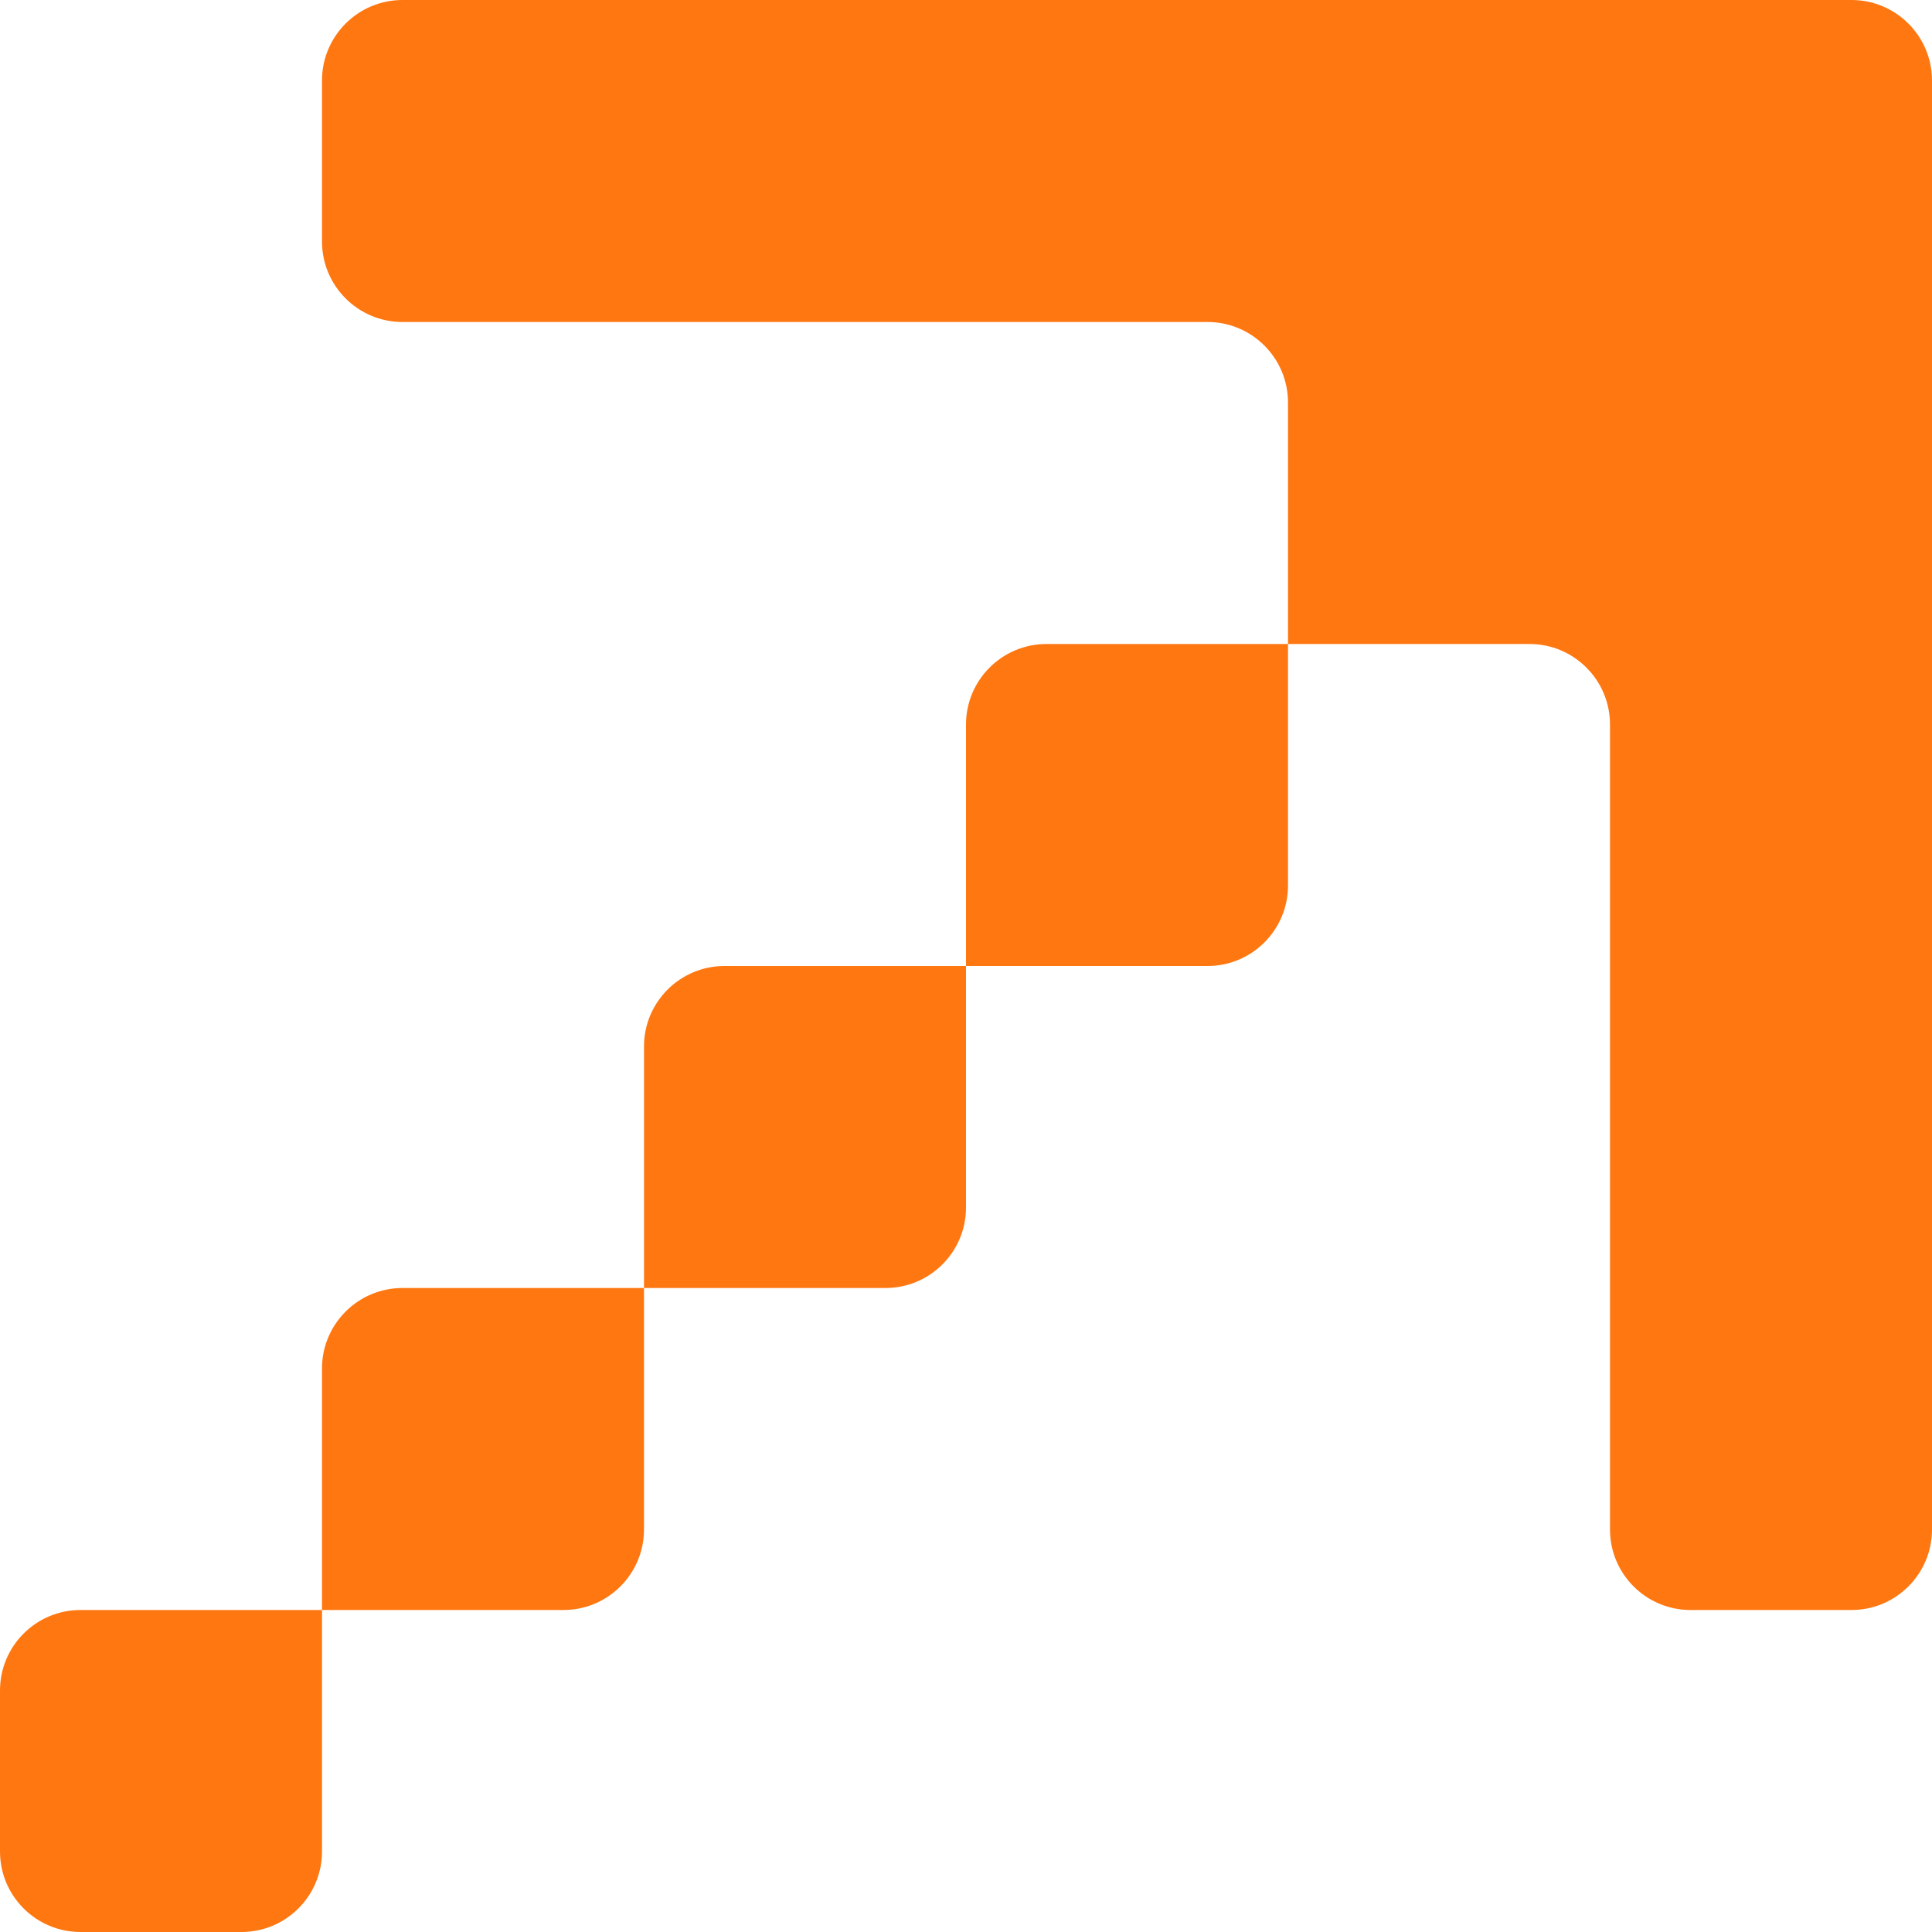 <svg width="24" height="24" viewBox="0 0 24 24" fill="none" xmlns="http://www.w3.org/2000/svg">
<path d="M23 0C23.552 0 24 0.448 24 1V19C24 19.552 23.552 20 23 20H21C20.448 20 20 19.552 20 19V9C20 8.448 19.552 8 19 8H16V5C16 4.448 15.552 4 15 4H5C4.448 4 4 3.552 4 3V1C4 0.448 4.448 0 5 0H23Z" fill="#FF7710"/>
<path d="M12 12V9C12 8.448 12.448 8 13 8H16V11C16 11.552 15.552 12 15 12H12Z" fill="#FF7710"/>
<path d="M8 16V13C8 12.448 8.448 12 9 12H12V15C12 15.552 11.552 16 11 16H8Z" fill="#FF7710"/>
<path d="M4 20V17C4 16.448 4.448 16 5 16H8V19C8 19.552 7.552 20 7 20H4Z" fill="#FF7710"/>
<path d="M1 24C0.448 24 0 23.552 0 23V21C0 20.448 0.448 20 1 20H4V23C4 23.552 3.552 24 3 24H1Z" fill="#FF7710"/>
</svg>
